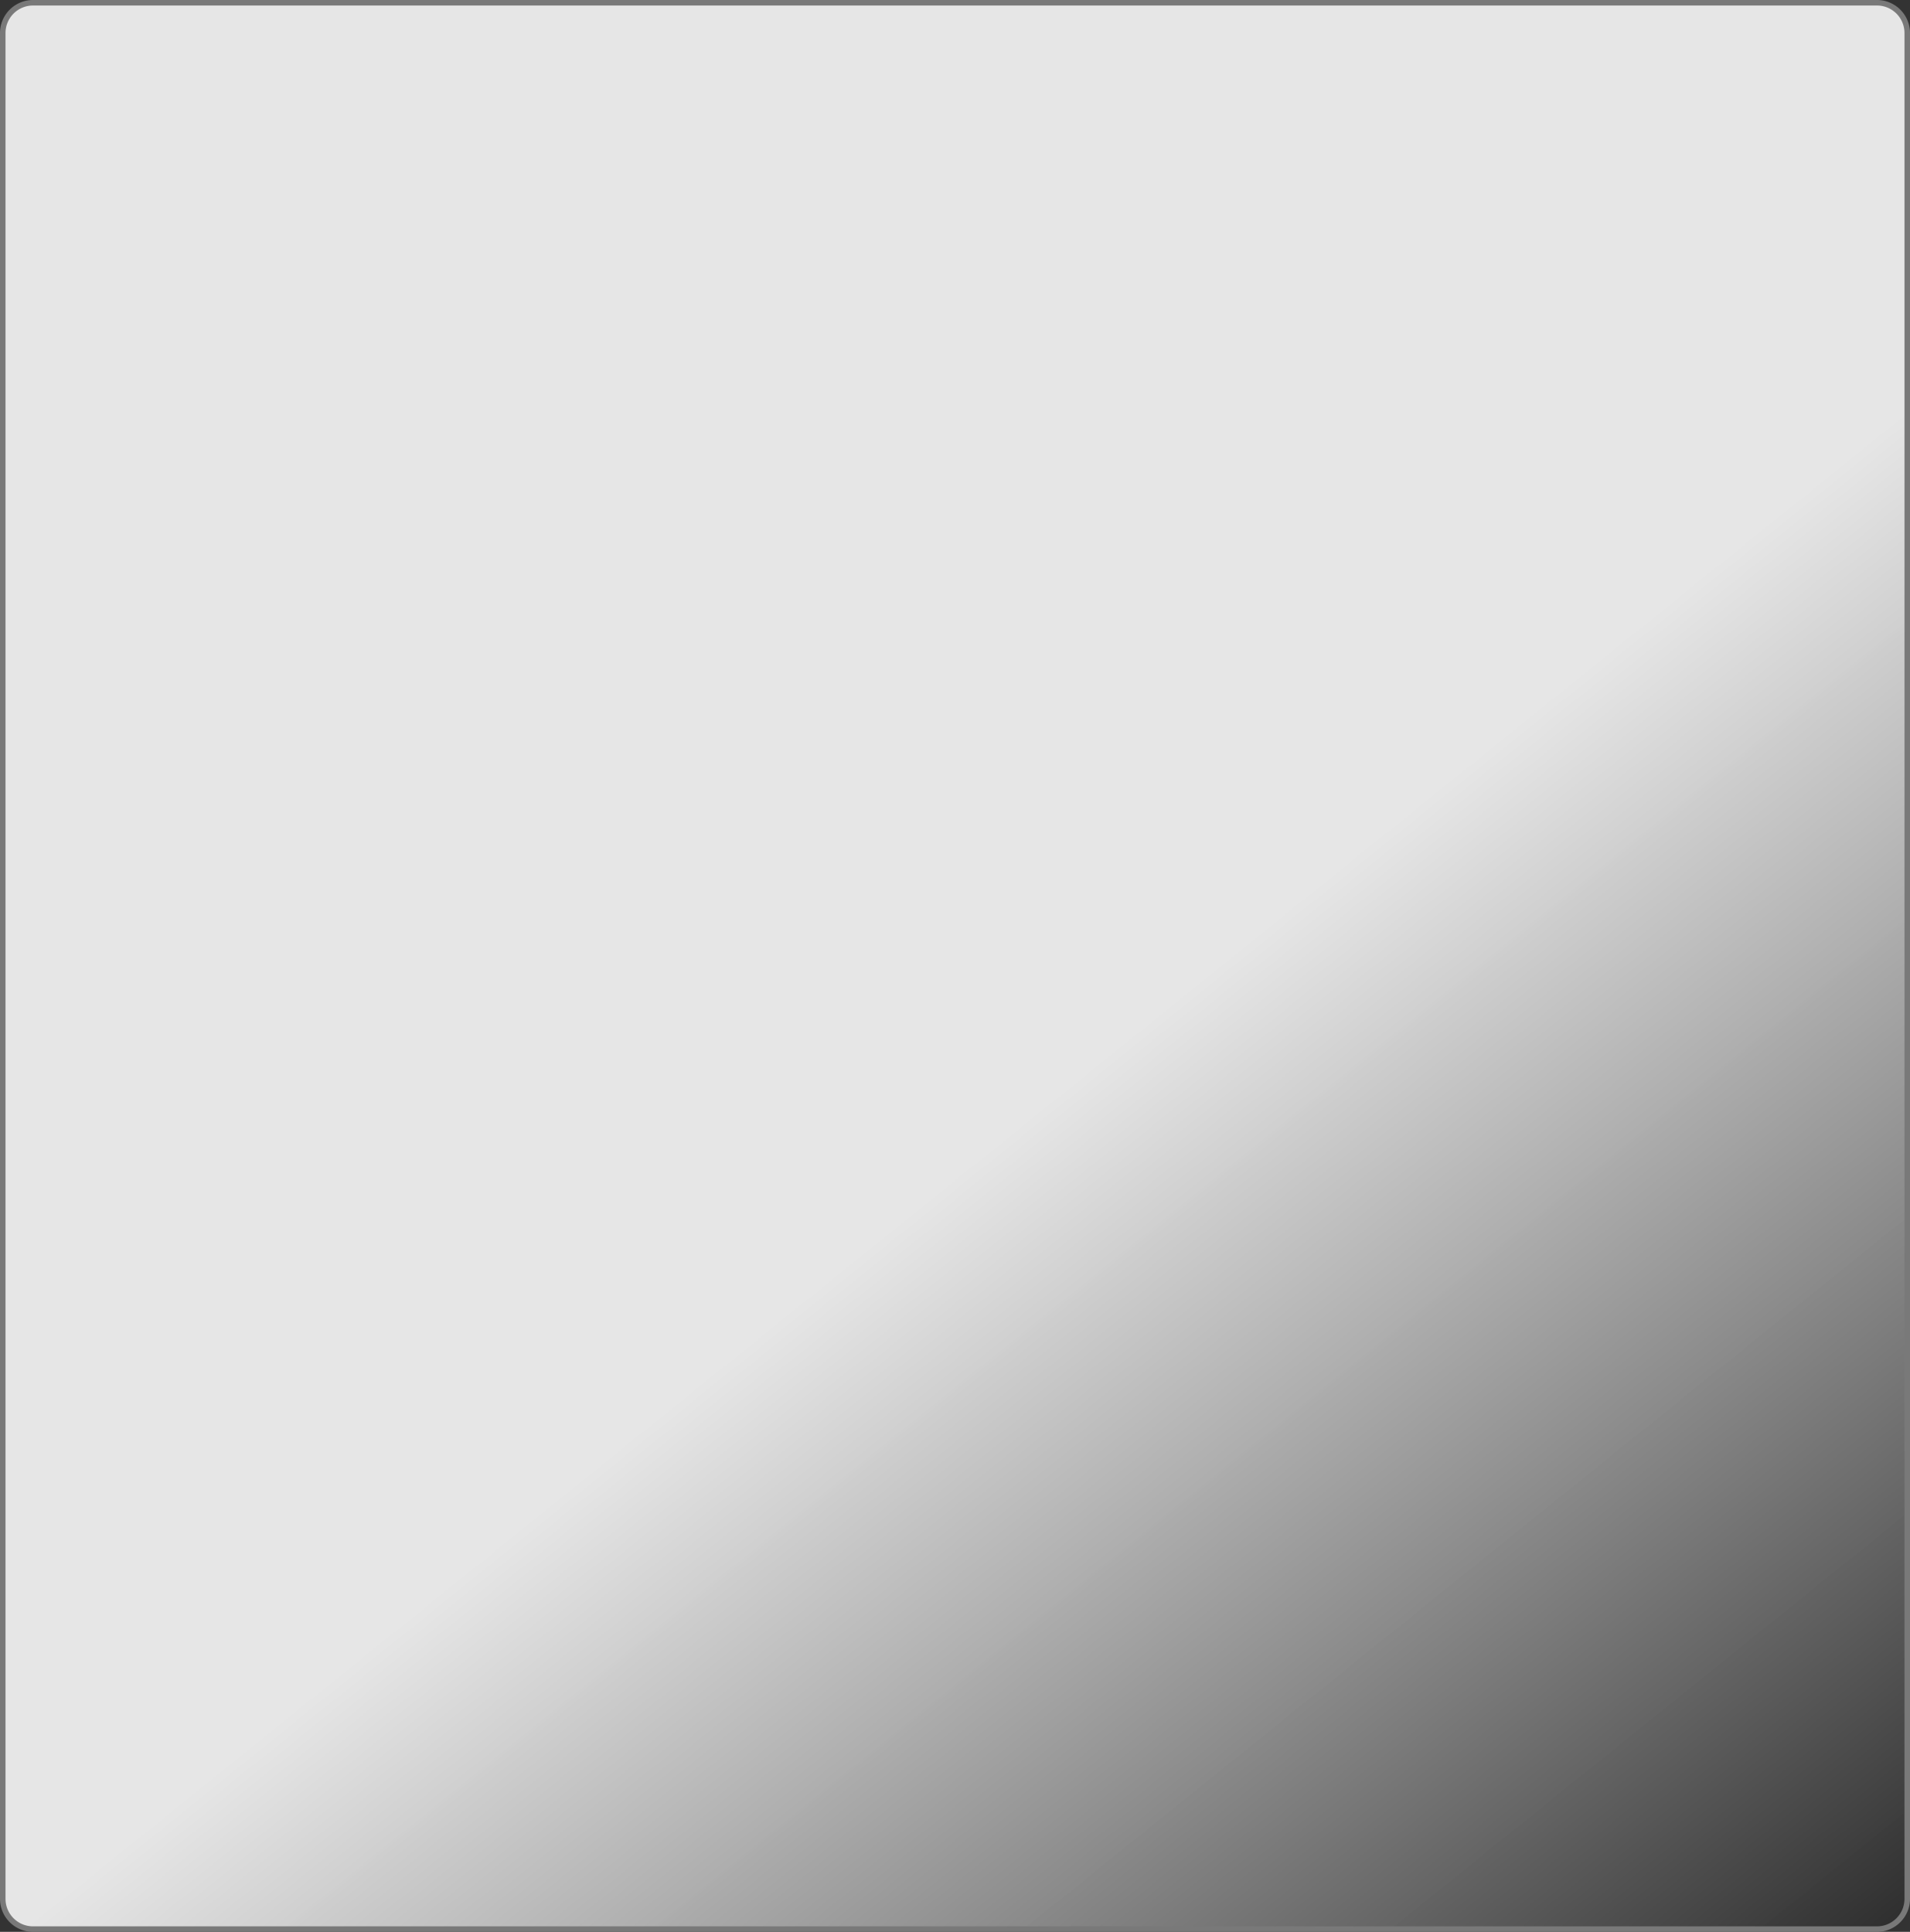 ﻿<?xml version="1.0" encoding="utf-8"?>
<svg version="1.1" xmlns:xlink="http://www.w3.org/1999/xlink" width="347px" height="351px" xmlns="http://www.w3.org/2000/svg">
  <rect width="100%" height="100%" fill="#333333" stroke="none"/>
  <defs>
    <linearGradient gradientUnits="userSpaceOnUse" x1="261.735" y1="329.554" x2="425.475" y2="532.787" id="LinearGradient1">
      <stop id="Stop2" stop-color="#ffffff" stop-opacity="0.878" offset="0" />
      <stop id="Stop3" stop-color="#000000" offset="1" />
    </linearGradient>
  </defs>
  <g transform="matrix(1 0 0 1 -37 -157 )">
    <path d="M 37.5 163  A 5.5 5.5 0 0 1 43 157.5 L 378 157.5  A 5.5 5.5 0 0 1 383.5 163 L 383.5 502  A 5.5 5.5 0 0 1 378 507.5 L 43 507.5  A 5.5 5.5 0 0 1 37.5 502 L 37.5 163  Z " fill-rule="nonzero" fill="url(#LinearGradient1)" stroke="none" />
    <path d="M 37.5 163  A 5.5 5.5 0 0 1 43 157.5 L 378 157.5  A 5.5 5.5 0 0 1 383.5 163 L 383.5 502  A 5.5 5.5 0 0 1 378 507.5 L 43 507.5  A 5.5 5.5 0 0 1 37.5 502 L 37.5 163  Z " stroke-width="1" stroke="#797979" fill="none" />
  </g>
</svg>